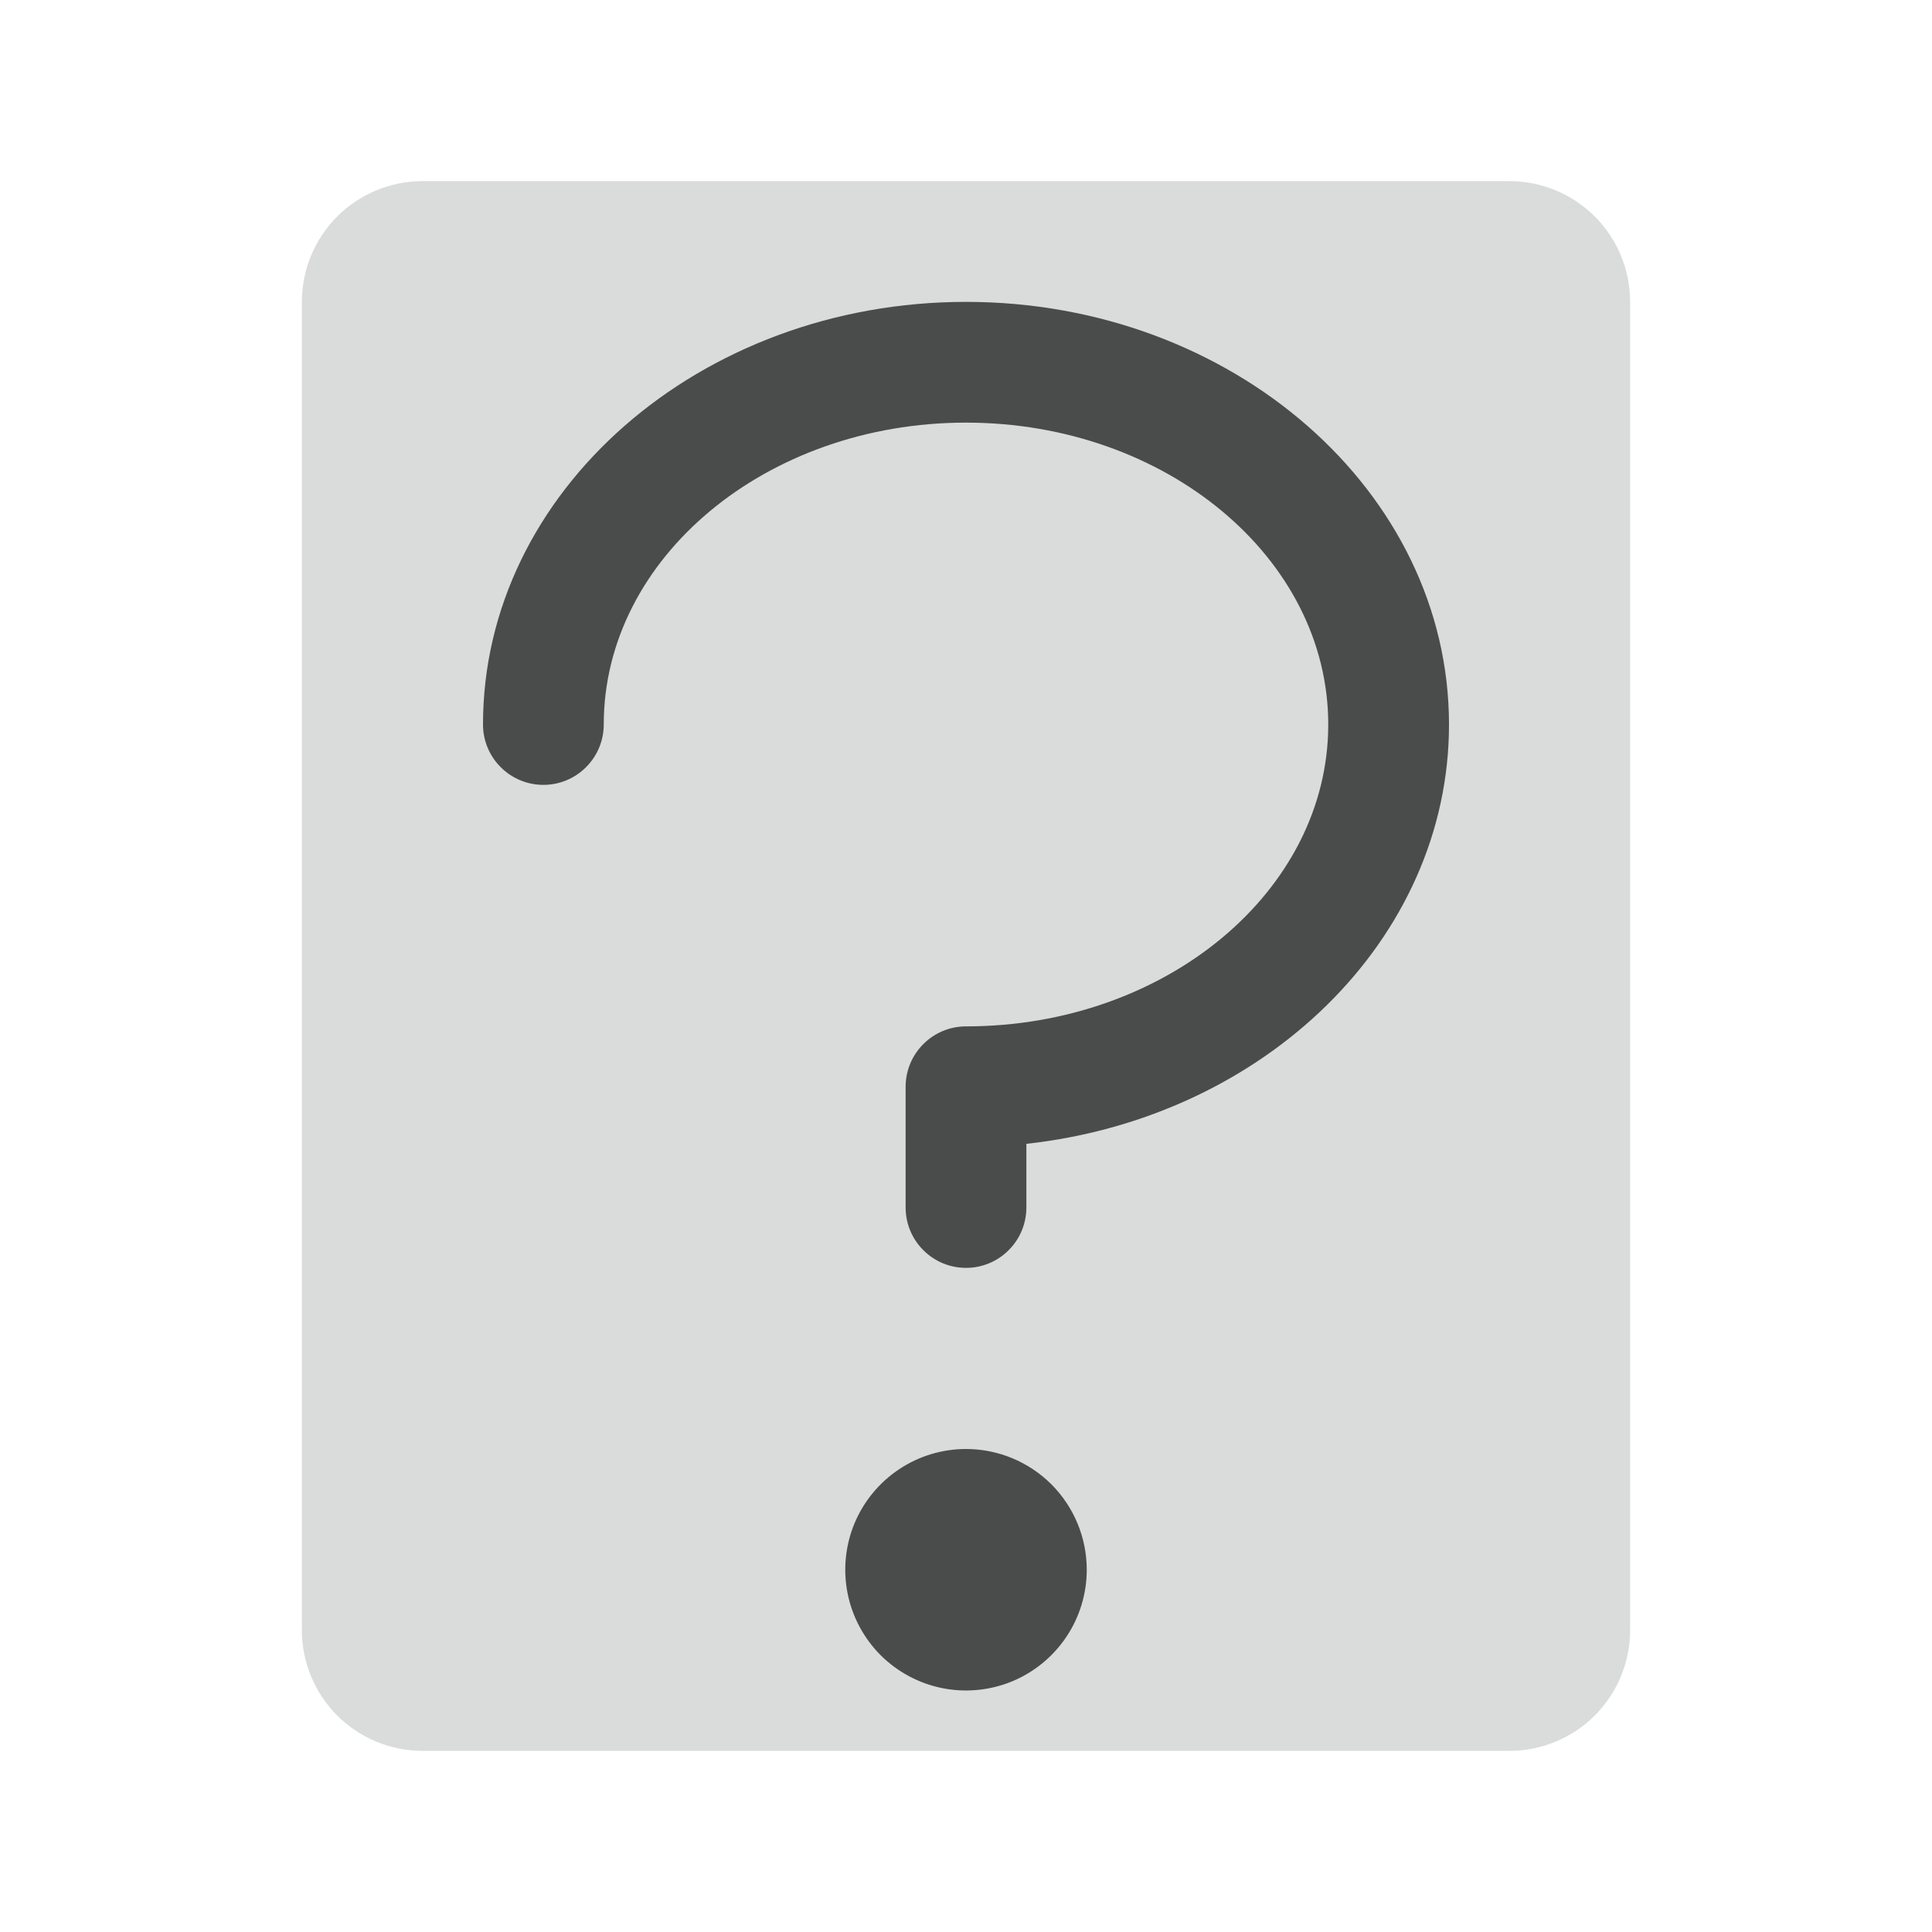 <svg width="24" height="24" viewBox="0 0 24 24" fill="none" xmlns="http://www.w3.org/2000/svg">
<path opacity="0.2" d="M20.25 3.75V20.25C20.25 20.648 20.092 21.029 19.811 21.311C19.529 21.592 19.148 21.75 18.75 21.75H5.25C4.852 21.75 4.471 21.592 4.189 21.311C3.908 21.029 3.75 20.648 3.75 20.25V3.75C3.75 3.352 3.908 2.971 4.189 2.689C4.471 2.408 4.852 2.25 5.25 2.25H18.75C19.148 2.25 19.529 2.408 19.811 2.689C20.092 2.971 20.25 3.352 20.25 3.75Z" fill="#4A4C4B"/>
<path d="M18 9C18 11.673 15.706 13.885 12.75 14.209V15C12.75 15.199 12.671 15.39 12.53 15.53C12.39 15.671 12.199 15.75 12 15.75C11.801 15.75 11.61 15.671 11.47 15.53C11.329 15.39 11.25 15.199 11.25 15V13.5C11.25 13.301 11.329 13.11 11.47 12.97C11.61 12.829 11.801 12.75 12 12.75C14.482 12.75 16.5 11.068 16.5 9C16.5 6.932 14.482 5.25 12 5.25C9.518 5.25 7.5 6.932 7.5 9C7.5 9.199 7.421 9.39 7.28 9.53C7.14 9.671 6.949 9.75 6.75 9.75C6.551 9.75 6.36 9.671 6.22 9.53C6.079 9.39 6 9.199 6 9C6 6.105 8.692 3.75 12 3.75C15.308 3.75 18 6.105 18 9ZM12 18C11.703 18 11.413 18.088 11.167 18.253C10.92 18.418 10.728 18.652 10.614 18.926C10.501 19.2 10.471 19.502 10.529 19.793C10.587 20.084 10.73 20.351 10.939 20.561C11.149 20.77 11.416 20.913 11.707 20.971C11.998 21.029 12.3 20.999 12.574 20.886C12.848 20.772 13.082 20.58 13.247 20.333C13.412 20.087 13.5 19.797 13.5 19.5C13.5 19.102 13.342 18.721 13.061 18.439C12.779 18.158 12.398 18 12 18Z" fill="#4A4C4B"/>
</svg>
